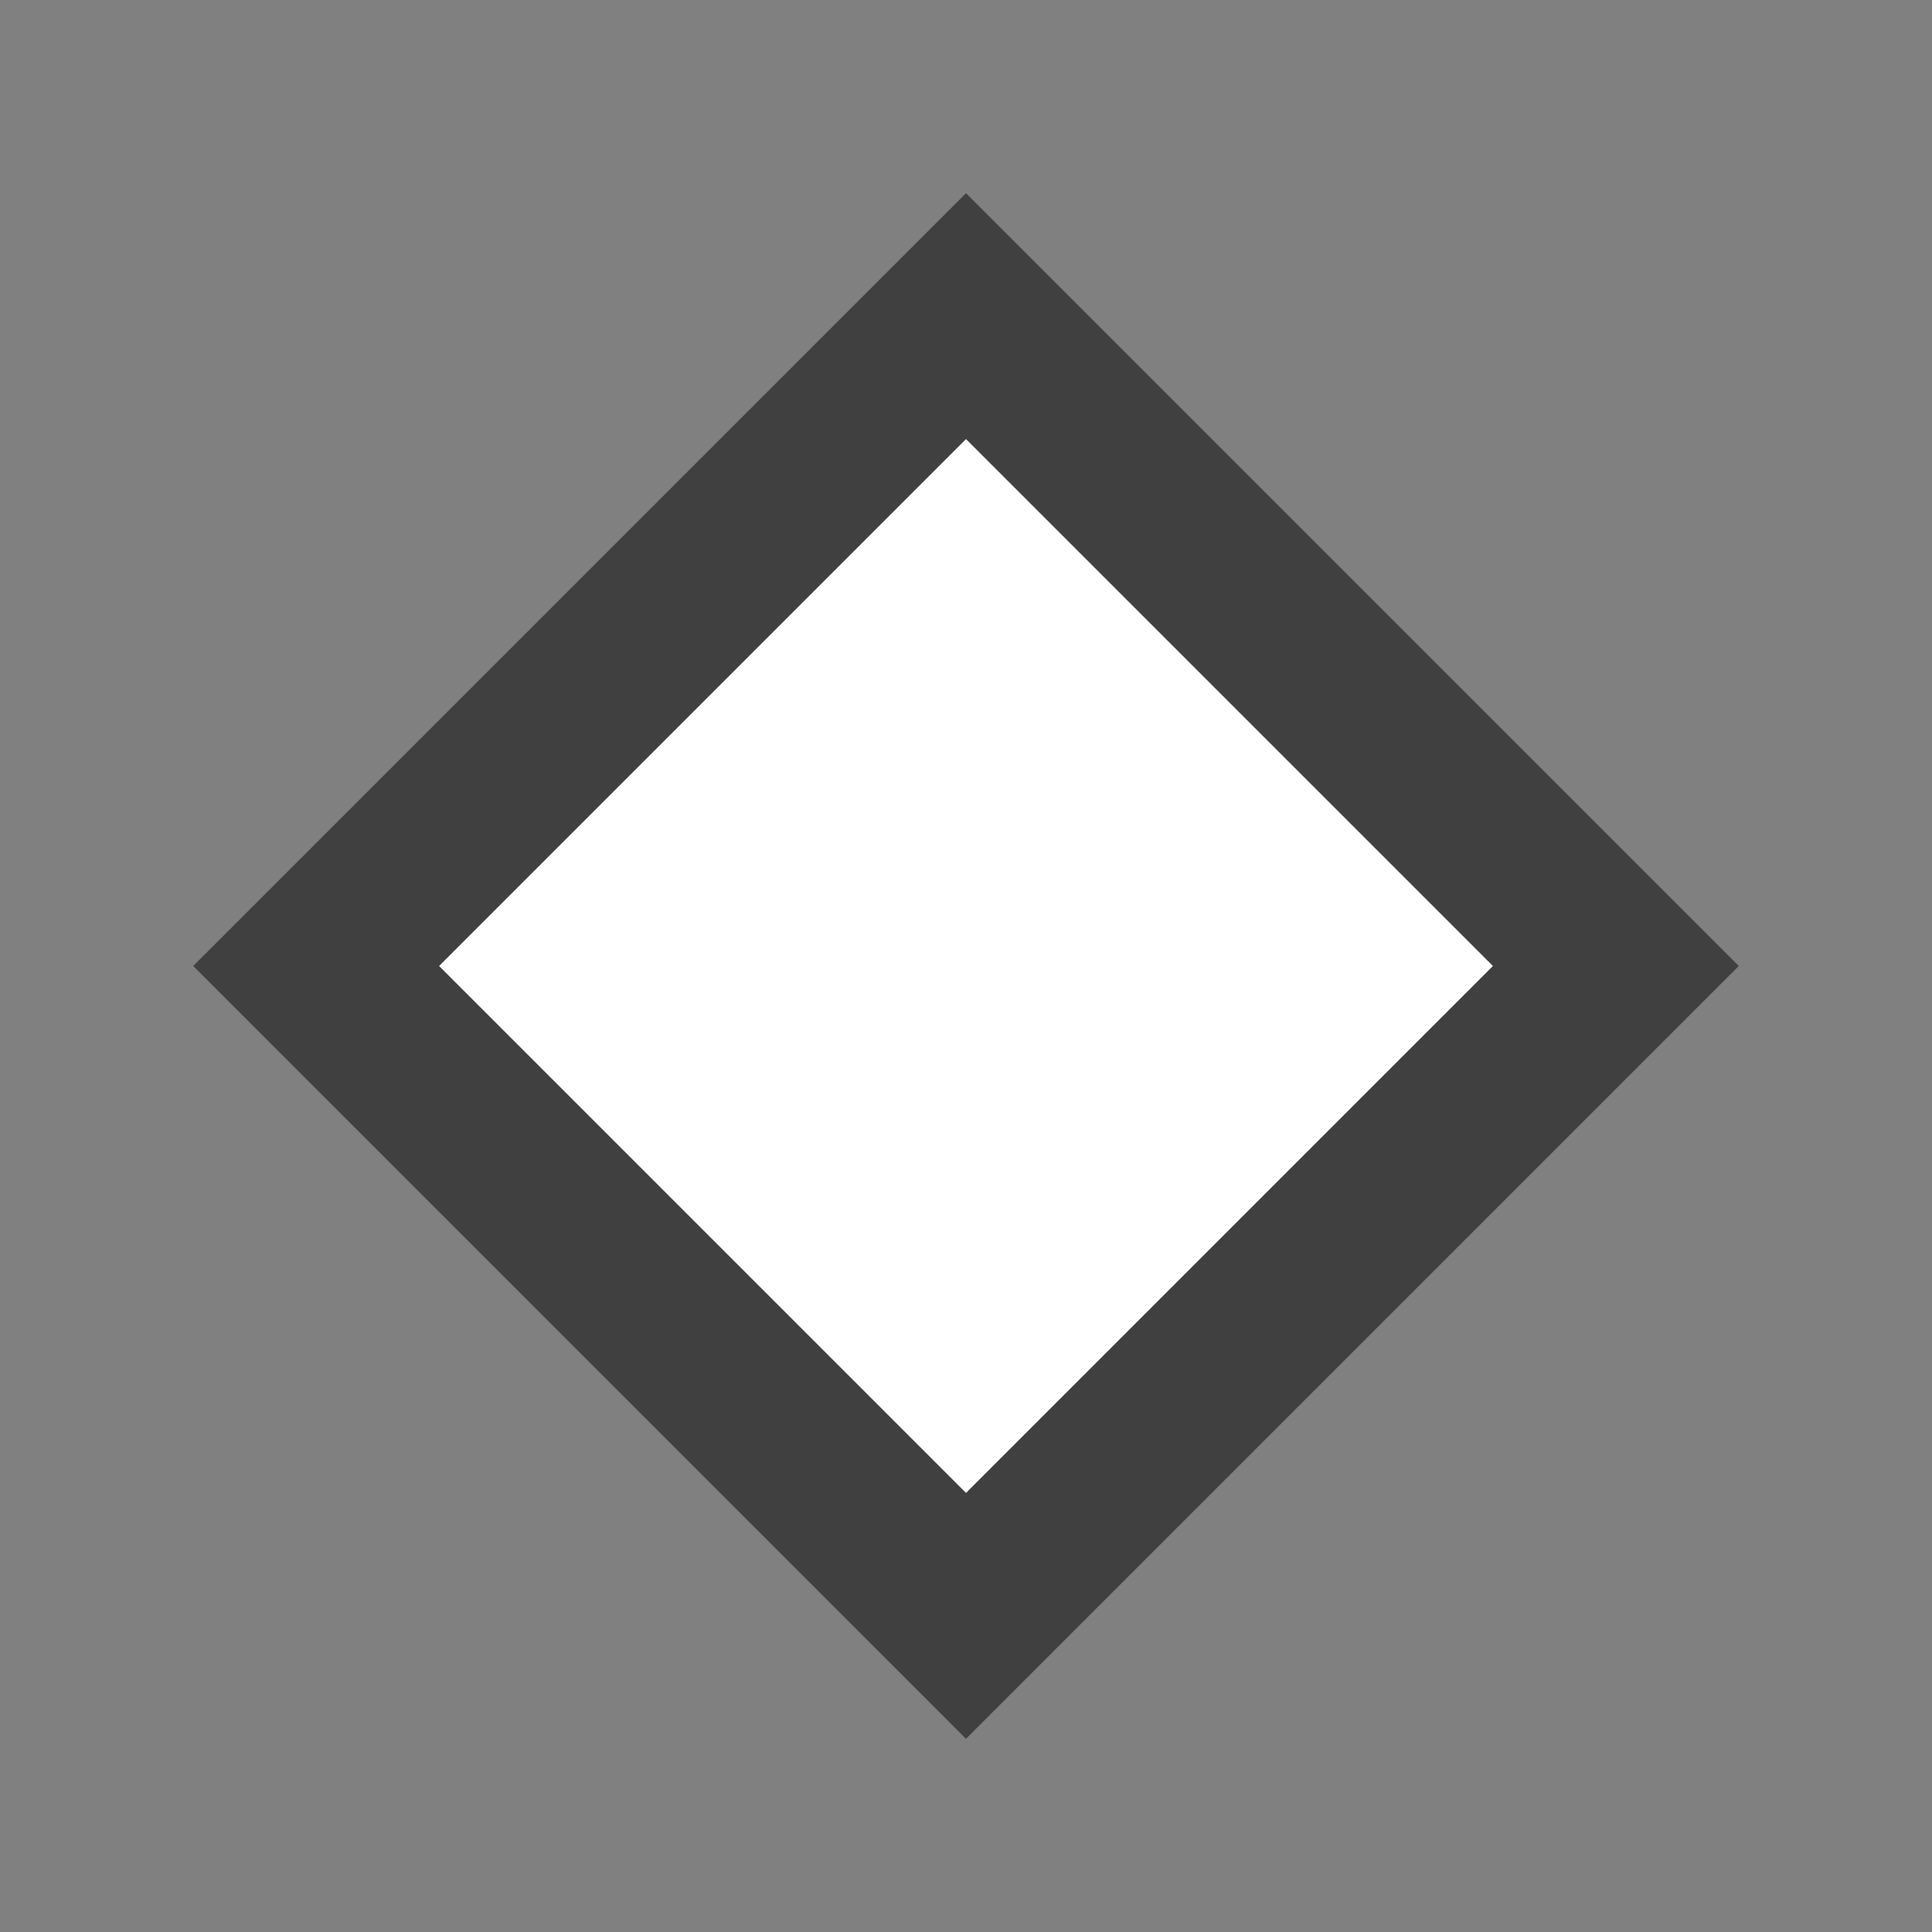 <svg width="11" height="11"><rect width="100%" height="100%" fill="#808080" stroke="none"/><path d="M 1.1 5.5 L 5.5 1.1 L 9.9 5.5 L 5.5 9.9 L 1.1 5.5 Z" fill-opacity="0.5"/><path d="M 2.5 5.5 L 5.5 2.5 L 8.5 5.5 L 5.5 8.5 L 2.5 5.5 Z" fill="#FFF"/></svg>